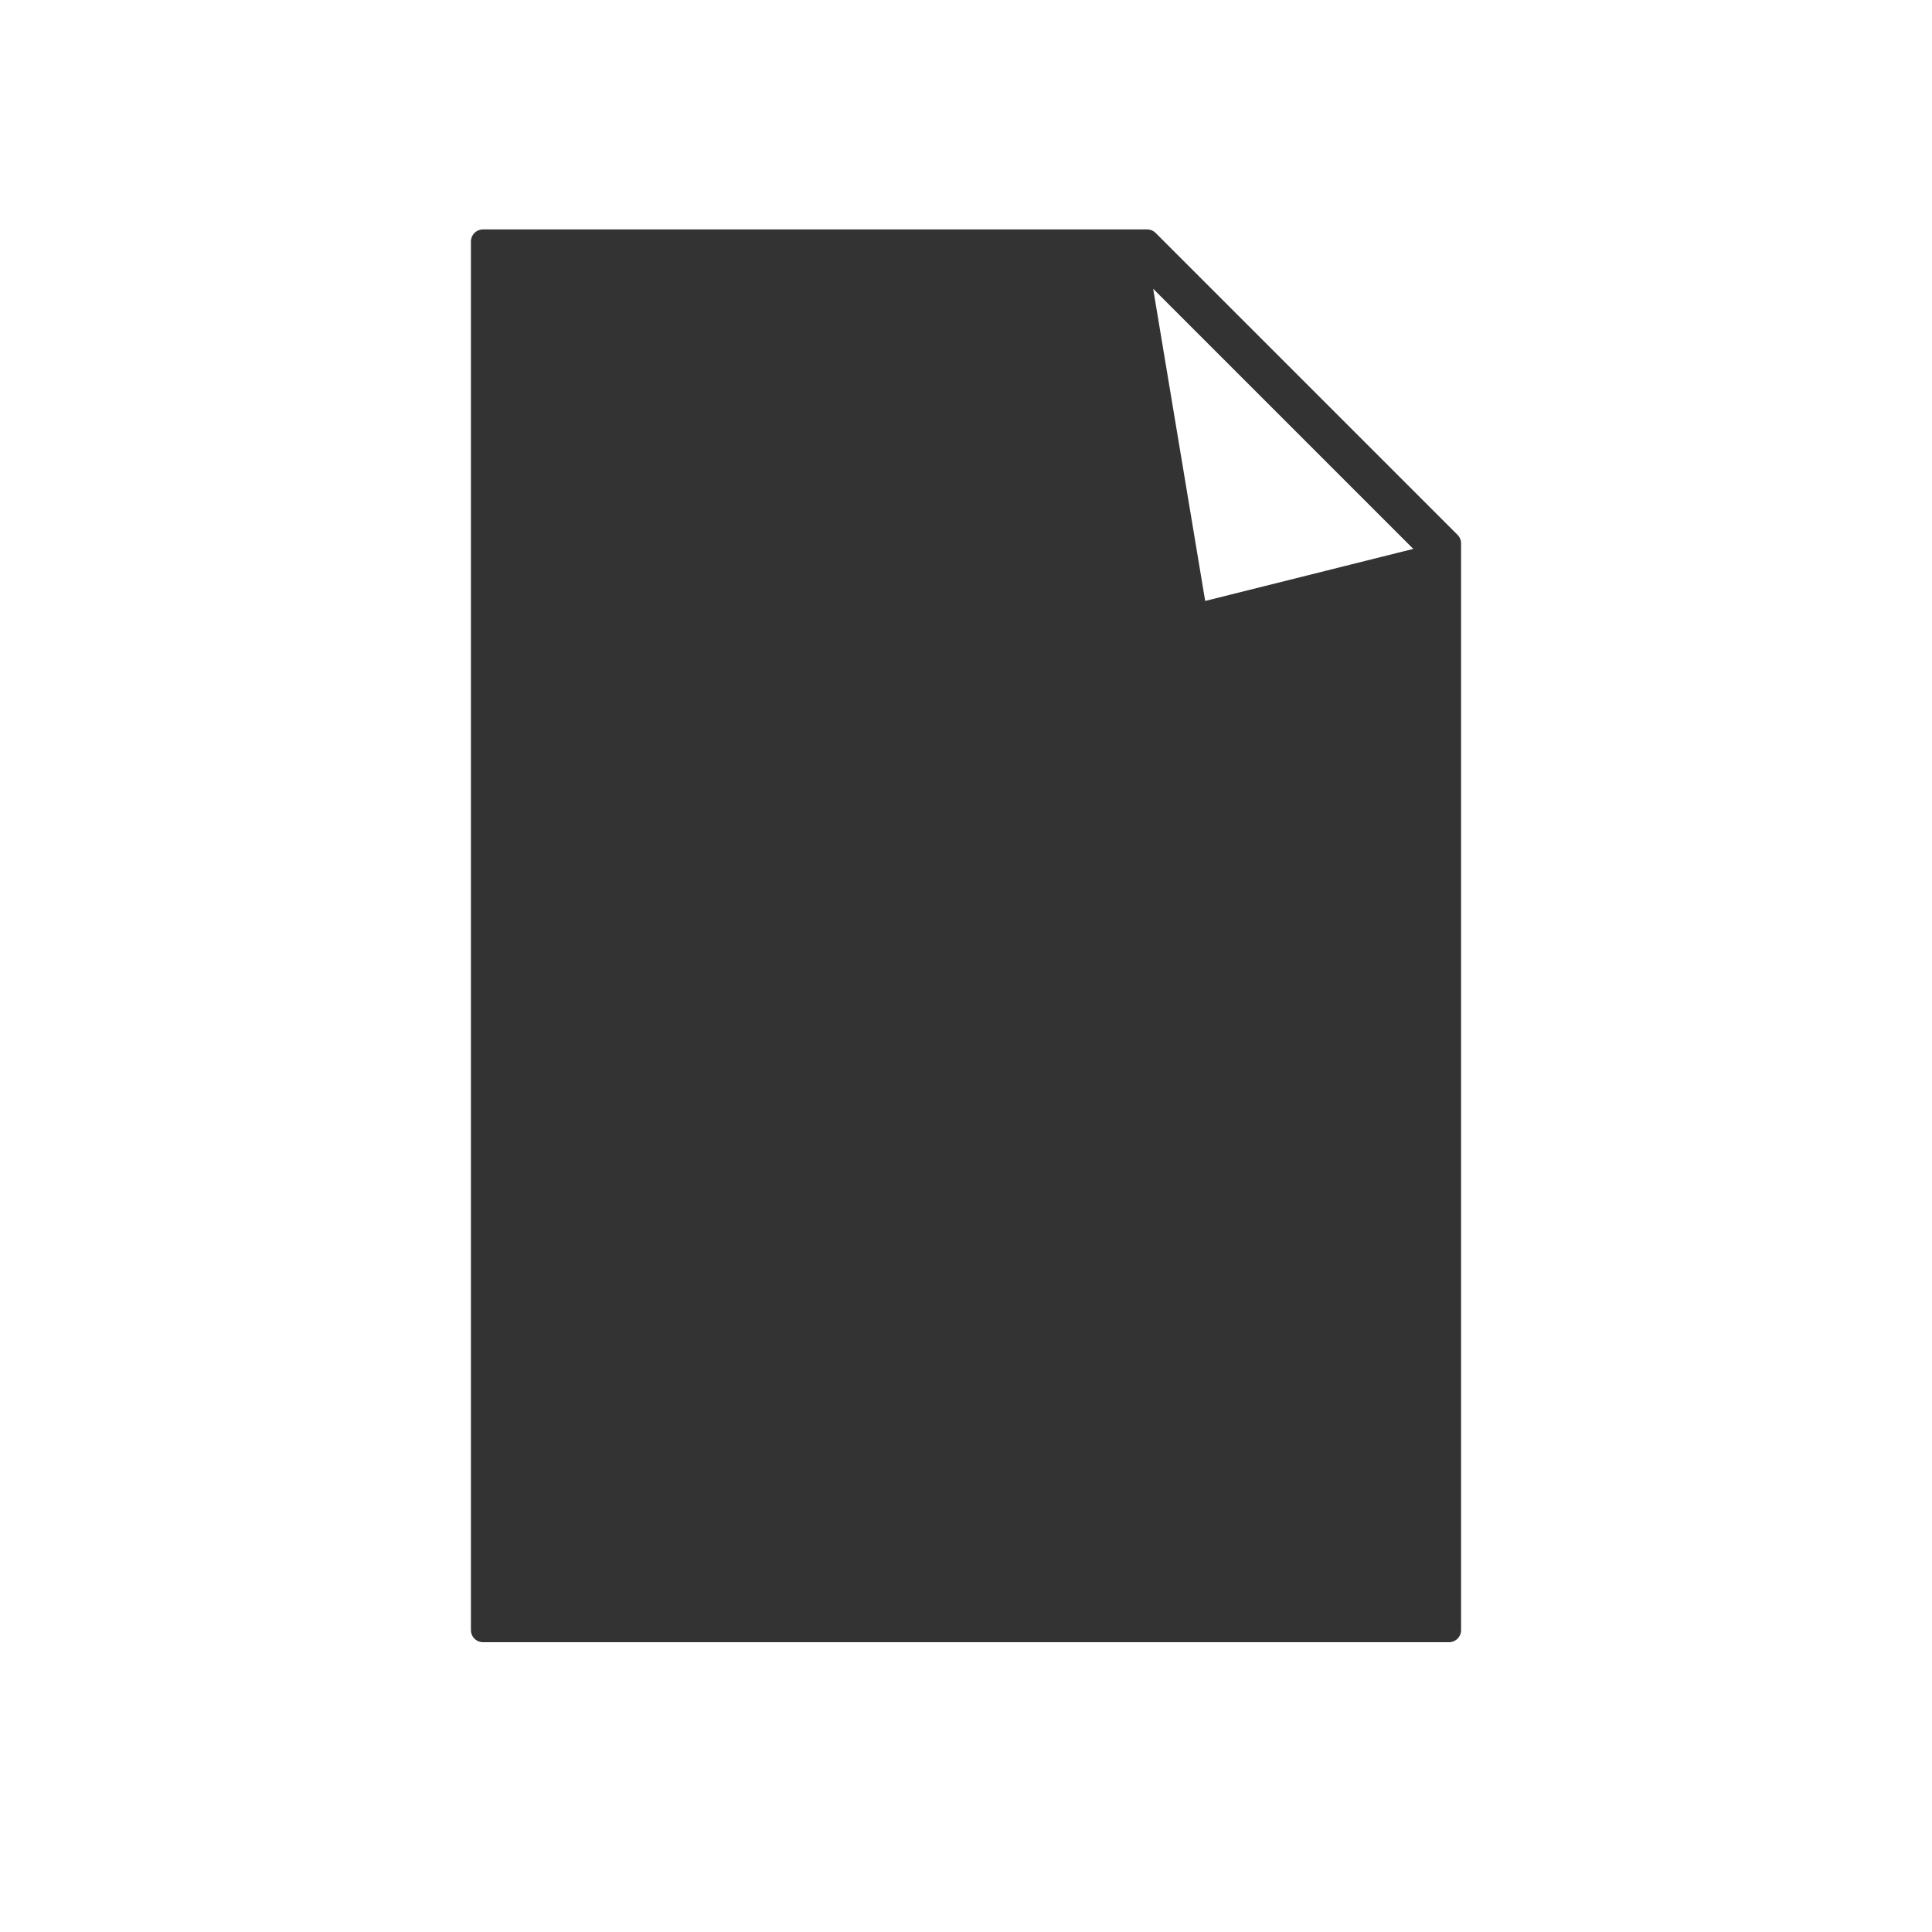 <svg xmlns="http://www.w3.org/2000/svg" viewBox="0 0 320 320">
  <title>filesystem.file-empty-filled</title>
  <g id="undo">
    <path d="M80,40H190l50,50V270H80Zm108,2,10,60,40-10Z" style="fill: #333;stroke: #333;stroke-linecap: round;stroke-linejoin: round;stroke-width: 4px"/>
  </g>
</svg>
